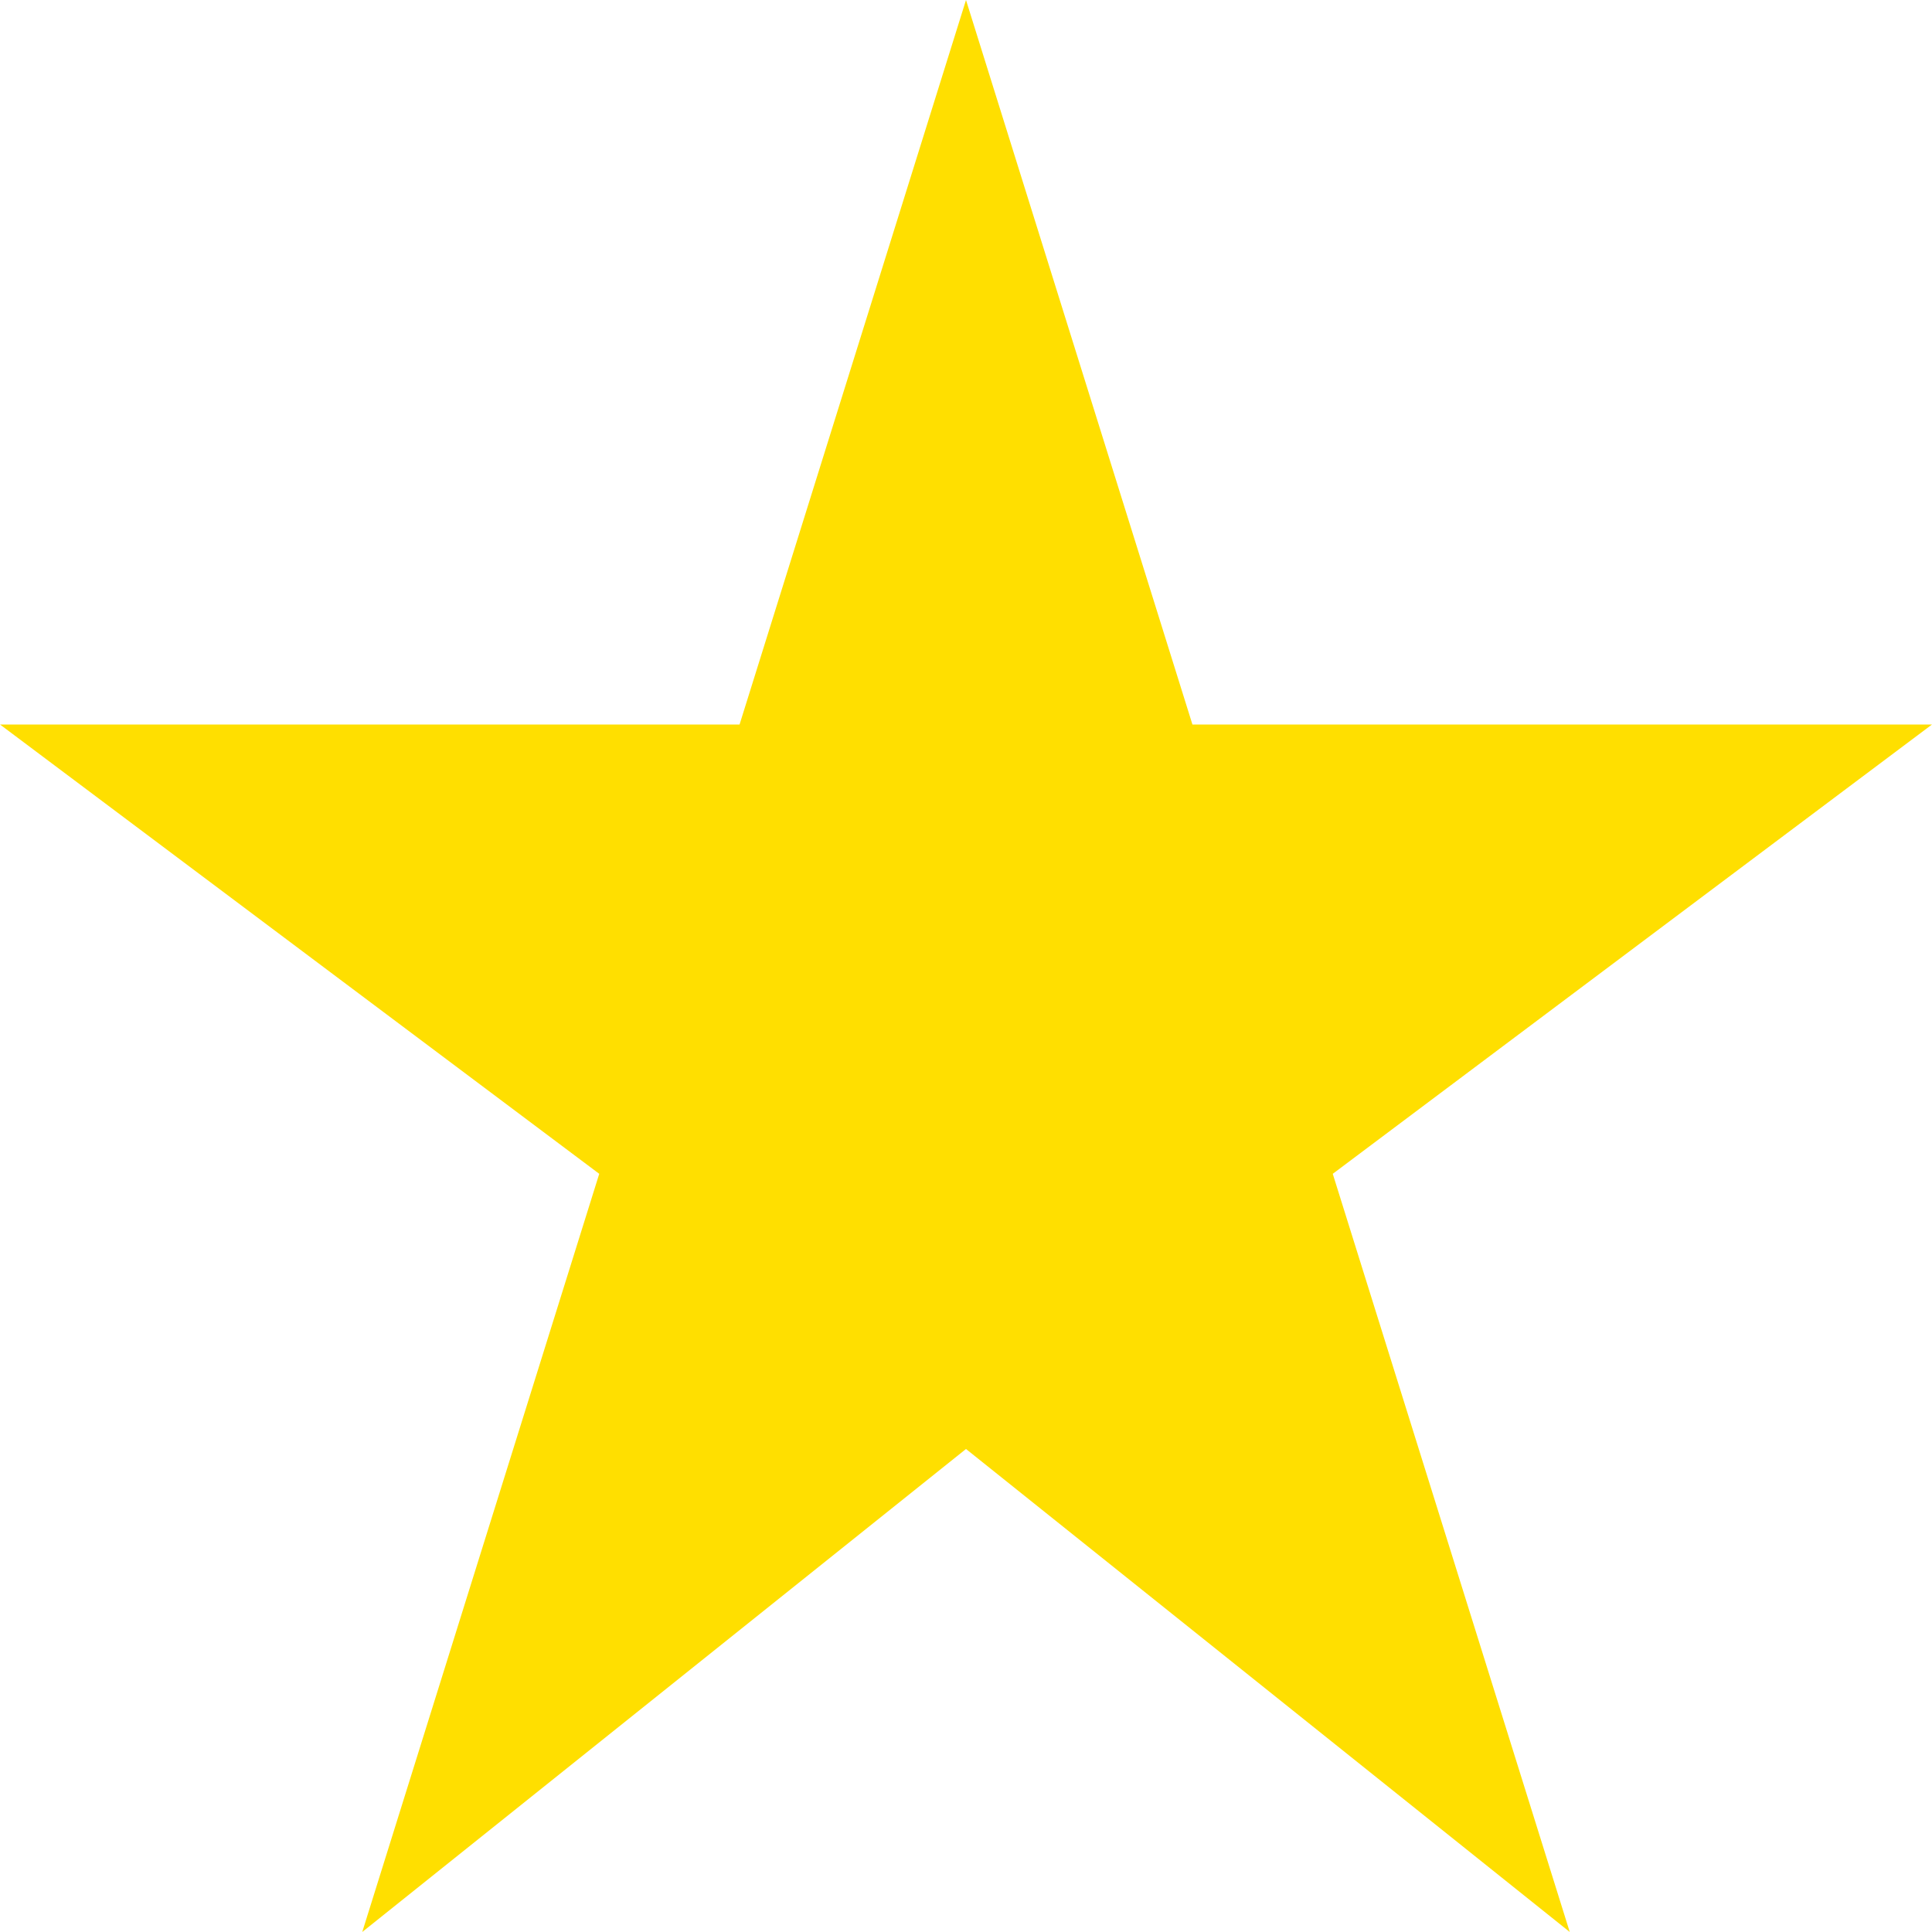 <svg width="30" height="30" fill="none" xmlns="http://www.w3.org/2000/svg"><path d="M30 11.25H18.516L15 0l-3.516 11.25H0l9.305 6.977L5.625 30 15 22.5l9.375 7.5-3.68-11.773L30 11.25z" fill="#FFDF00"/></svg>